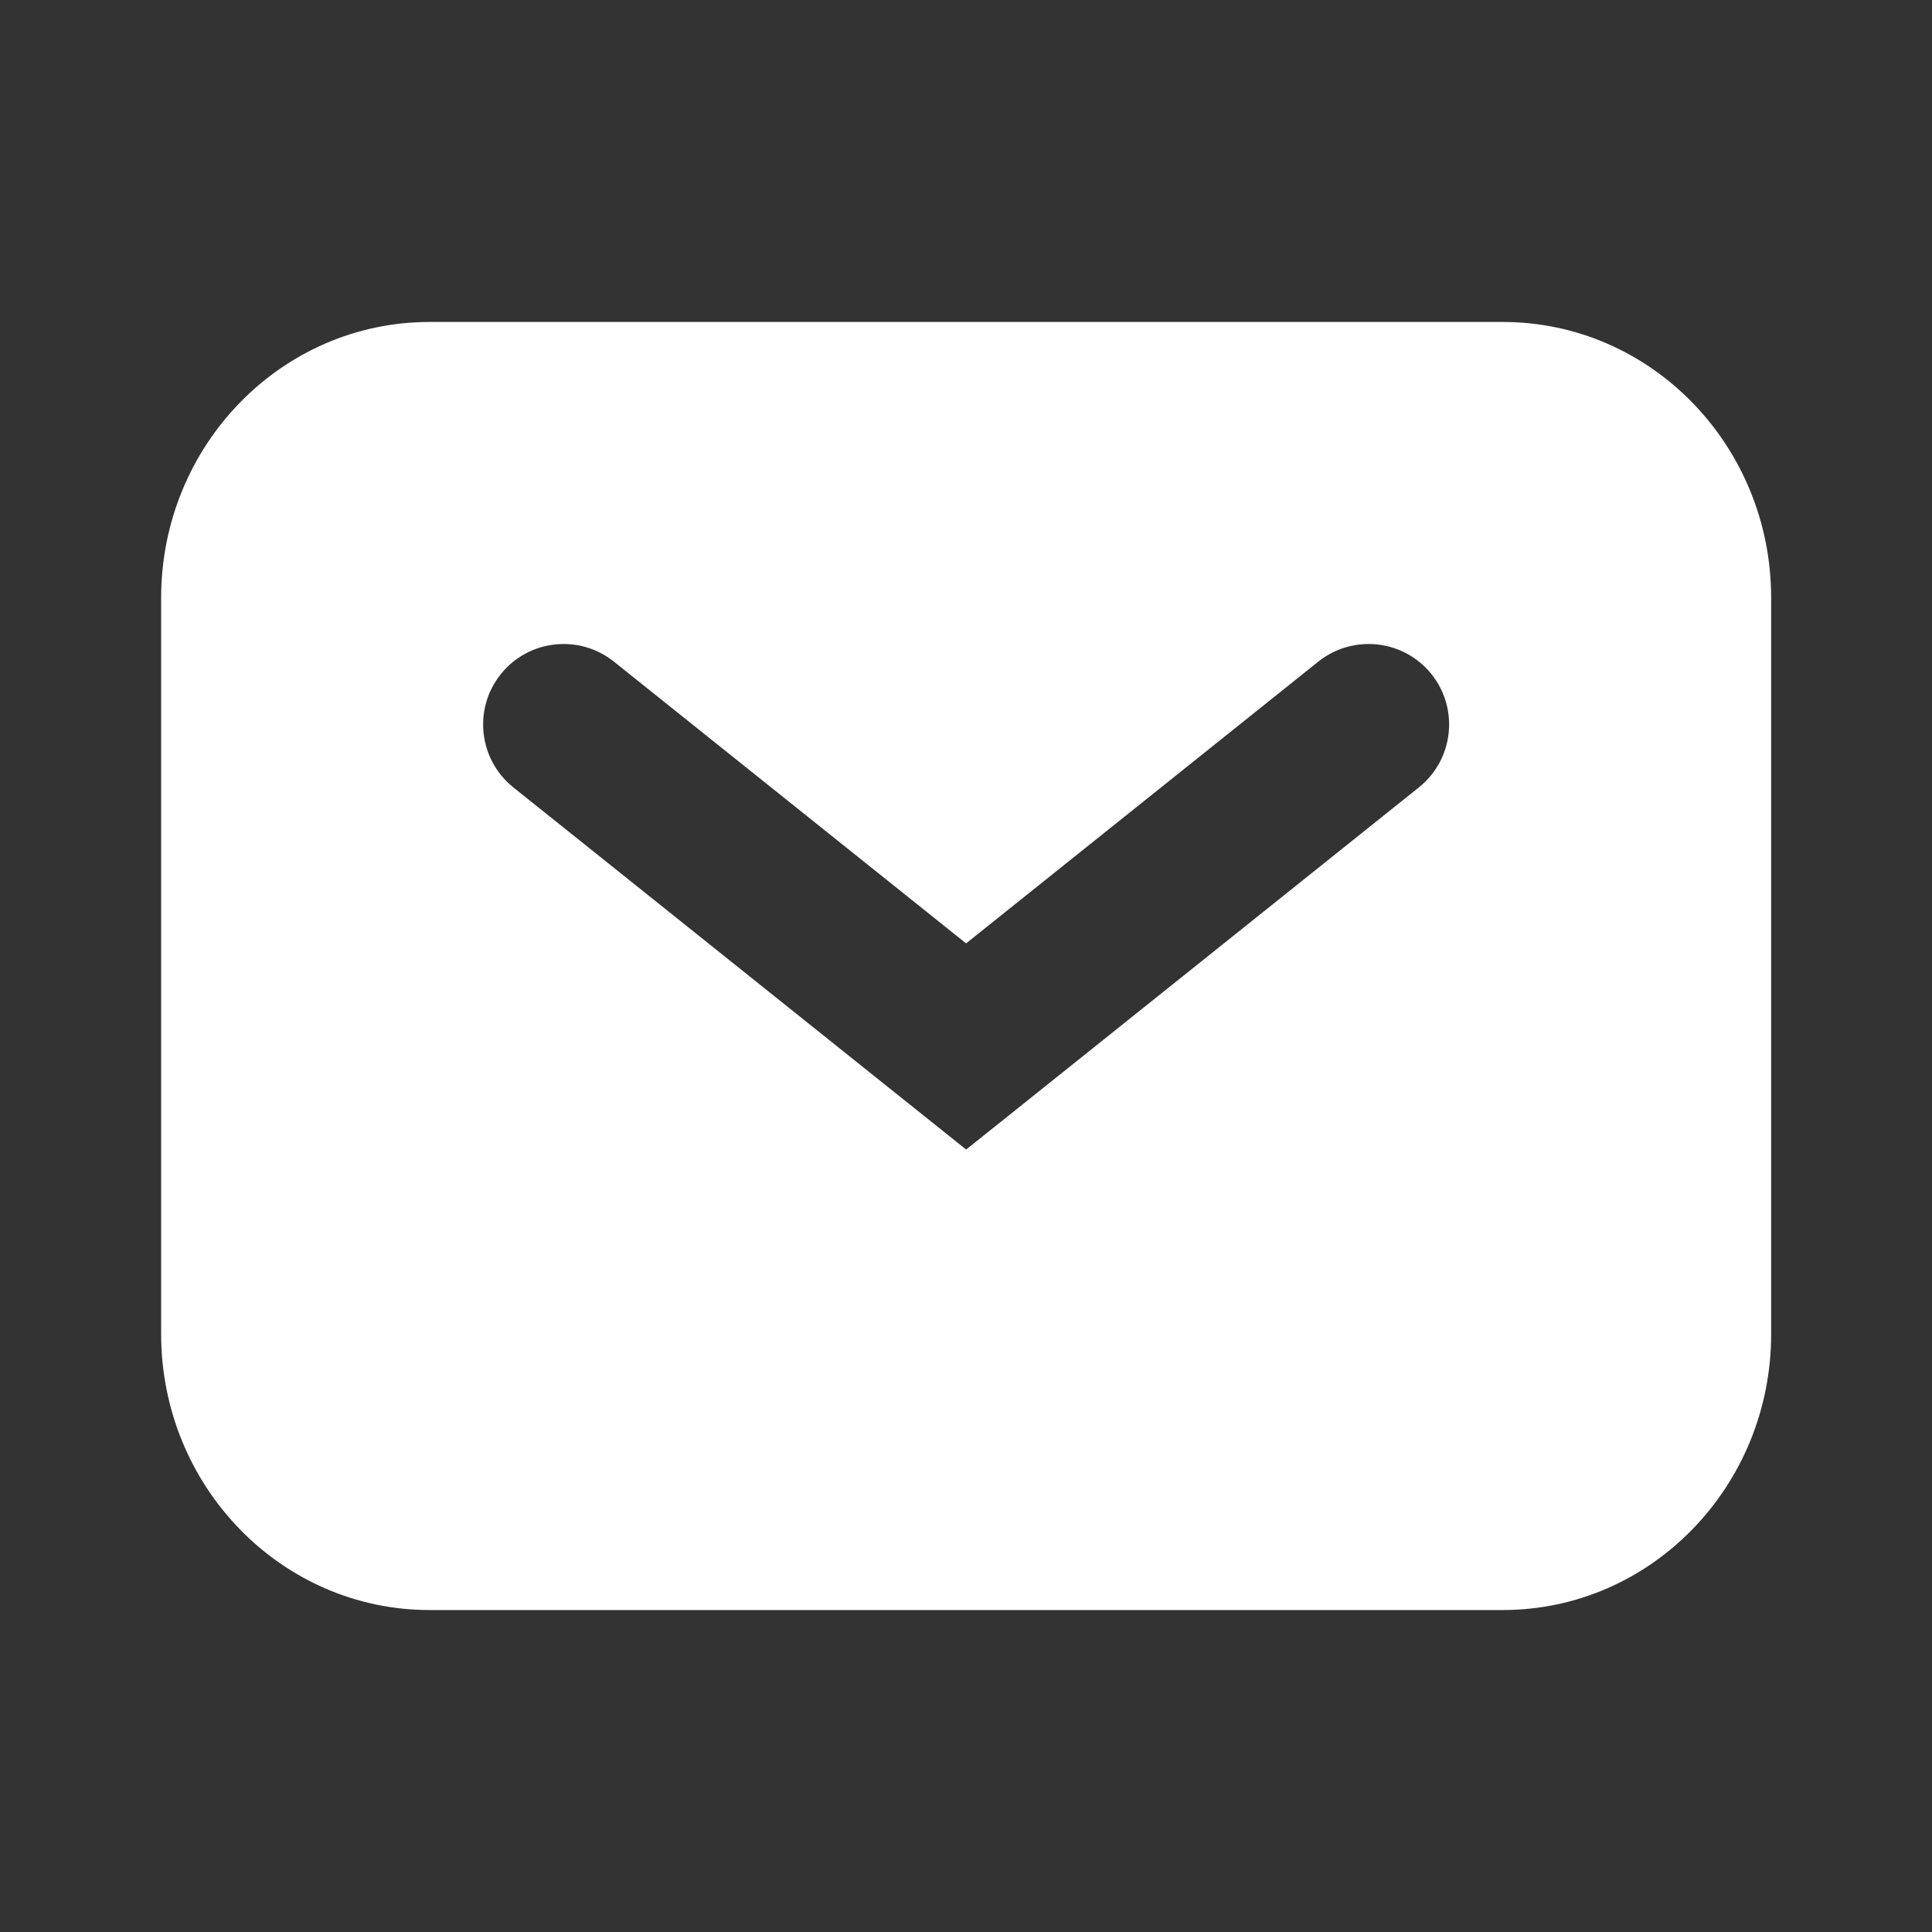 <svg width="20" height="20" viewBox="0 0 20 20" fill="none" xmlns="http://www.w3.org/2000/svg">
<rect x="0" y="0" width="20" height="20" fill="#333333" stroke="none"/>
<path fill-rule="evenodd" clip-rule="evenodd" d="M4.446 3.333C2.912 3.333 1.668 4.612 1.668 6.19V13.809C1.668 15.387 2.912 16.667 4.446 16.667H15.557C17.091 16.667 18.335 15.387 18.335 13.809V6.19C18.335 4.612 17.091 3.333 15.557 3.333H4.446ZM6.355 6.849C5.996 6.562 5.471 6.62 5.184 6.979C4.896 7.339 4.955 7.863 5.314 8.151L9.481 11.484L10.001 11.9L10.522 11.484L14.688 8.151C15.048 7.863 15.106 7.339 14.819 6.979C14.531 6.62 14.007 6.562 13.647 6.849L10.001 9.766L6.355 6.849Z" fill="white"/>
</svg>
